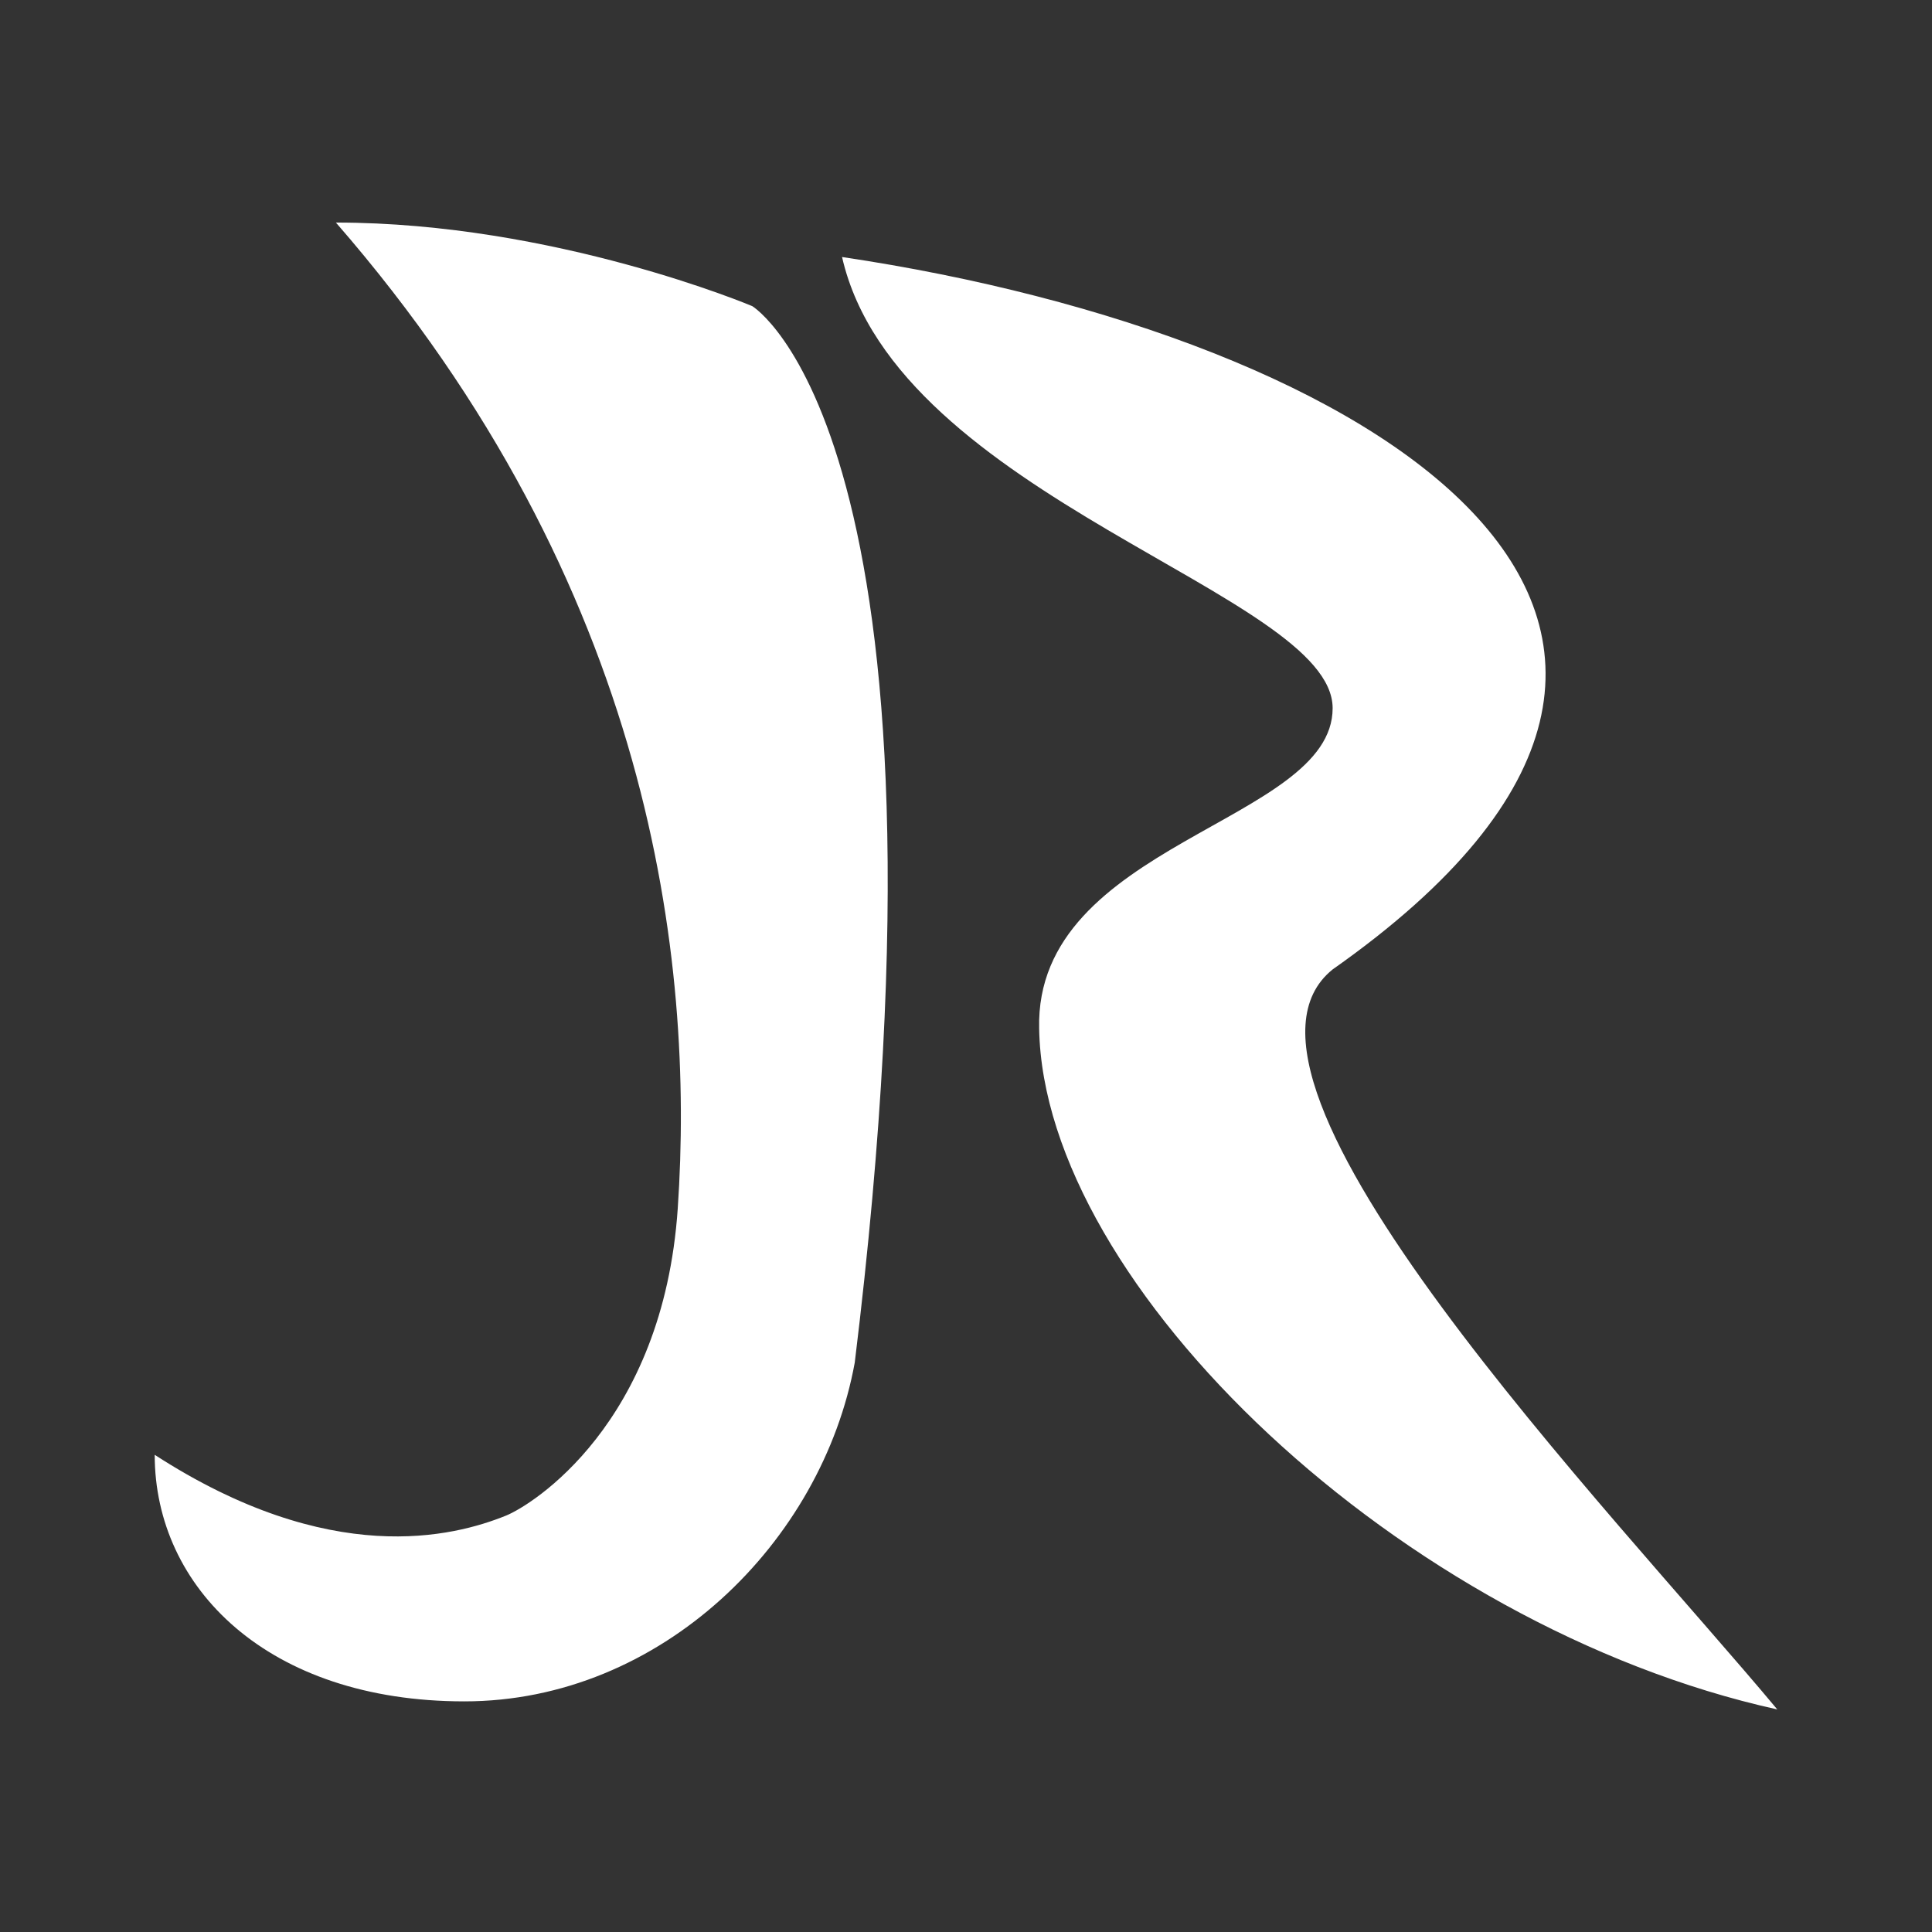 <?xml version="1.0" encoding="UTF-8" standalone="no"?>
<!-- Created with Inkscape (http://www.inkscape.org/) -->

<svg
   xmlns:dc="http://purl.org/dc/elements/1.1/"
   xmlns:cc="http://creativecommons.org/ns#"
   xmlns:rdf="http://www.w3.org/1999/02/22-rdf-syntax-ns#"
   xmlns:svg="http://www.w3.org/2000/svg"
   xmlns="http://www.w3.org/2000/svg"
   xmlns:inkscape="http://www.inkscape.org/namespaces/inkscape"
   version="1.1"
   width="100%"
   height="100%"
   viewBox="0 0 512 512"
   id="svg2">
  <rect x="0" y="0" width="512" height="512" fill="#333333" stroke="none"/>
  <defs
     id="defs8">
    <style
       type="text/css"
       id="style5970" />
    <style
       type="text/css"
       id="style5970-7" />
    <clipPath
       id="clipPath23412">
      <path
         d="M 26,0 C 11.603,0 0,11.603 0,26 l 0,460 c 0,14.397 11.603,26 26,26 l 460,0 c 14.397,0 26,-11.603 26,-26 L 512,26 C 512,11.603 500.397,0 486,0 L 26,0 z"
         inkscape:connector-curvature="0"
         id="path23414"
         style="fill:none;fill-opacity:1;stroke:none" />
    </clipPath>
  </defs>
  <path
     d="M 26,0 C 11.603,0 0,11.603 0,26 l 0,460 c 0,14.397 11.603,26 26,26 l 460,0 c 14.397,0 26,-11.603 26,-26 L 512,26 C 512,11.603 500.397,0 486,0 L 26,0 z"
     inkscape:connector-curvature="0"
     id="rect2986"
     style="fill:none;fill-opacity:1;stroke:none" />
  <g
     transform="translate(-1533.849,-692.32)"
     id="layer1" />
  <g
     transform="matrix(1.1,0,0,0.444,-1438.768,104.435)"
     id="g2036">
    <g
       transform="matrix(1.053,0,0,1.286,-1.263,-13.429)"
       id="g3712"
       style="opacity:0.4" />
  </g>
  <g
     transform="translate(-1436.368,79.324)"
     id="g3541" />
  <g
     transform="translate(-1436.368,79.324)"
     id="g3536" />
  <g
     transform="translate(-2139.368,-505.926)"
     id="g4076">
    <g
       transform="translate(-926.668,684.384)"
       id="g4038" />
  </g>
  <g
     transform="matrix(13.795,0,0,13.795,-1680.073,-551.771)"
     id="g8895" />
  <g
     transform="translate(122.913,-841.829)"
     id="layer1-9" />
  <g
     transform="matrix(1.1,0,0,0.444,217.994,-45.075)"
     id="g2036-8">
    <g
       transform="matrix(1.053,0,0,1.286,-1.263,-13.429)"
       id="g3712-9"
       style="opacity:0.4" />
  </g>
  <g
     transform="translate(220.394,-70.186)"
     id="g3541-2" />
  <g
     transform="translate(220.394,-70.186)"
     id="g3536-39" />
  <g
     transform="translate(-482.606,-655.435)"
     id="g4076-6">
    <g
       transform="translate(-926.668,684.384)"
       id="g4038-7" />
  </g>
  <g
     transform="matrix(4.97,0,0,4.97,-28.093,-18.175)"
     id="g8217" />
  <g
     transform="translate(-121.112,-666.618)"
     id="layer1-1" />
  <g
     transform="matrix(1.1,0,0,0.444,-26.031,130.137)"
     id="g2036-2">
    <g
       transform="matrix(1.053,0,0,1.286,-1.263,-13.429)"
       id="g3712-3"
       style="opacity:0.4" />
  </g>
  <g
     transform="translate(-23.631,105.026)"
     id="g3541-3" />
  <g
     transform="translate(-23.631,105.026)"
     id="g3536-4" />
  <g
     transform="translate(-726.631,-480.224)"
     id="g4076-4">
    <g
       transform="translate(-926.668,684.384)"
       id="g4038-1" />
  </g>
  <g
     transform="translate(-118.942,-873.804)"
     id="layer1-4" />
  <g
     transform="matrix(1.1,0,0,0.444,-23.861,-77.049)"
     id="g2036-5">
    <g
       transform="matrix(1.053,0,0,1.286,-1.263,-13.429)"
       id="g3712-5"
       style="opacity:0.4" />
  </g>
  <g
     transform="translate(-21.461,-102.16)"
     id="g3541-8" />
  <g
     transform="translate(-21.461,-102.16)"
     id="g3536-3" />
  <g
     transform="translate(-724.462,-687.41)"
     id="g4076-3">
    <g
       transform="translate(-926.668,684.384)"
       id="g4038-8" />
  </g>
  <style
     type="text/css"
     id="style1470" />
  <g
     transform="translate(-1374.306,-762.887)"
     id="layer1-51" />
  <g
     transform="matrix(1.1,0,0,0.444,-1279.225,33.868)"
     id="g2036-6">
    <g
       transform="matrix(1.053,0,0,1.286,-1.263,-13.429)"
       id="g3712-8"
       style="opacity:0.4" />
  </g>
  <g
     transform="translate(-1276.825,8.757)"
     id="g3541-32" />
  <g
     transform="translate(-1276.825,8.757)"
     id="g3536-8" />
  <g
     transform="translate(-1979.826,-576.493)"
     id="g4076-48">
    <g
       transform="translate(-926.668,684.384)"
       id="g4038-71" />
  </g>
  <g
     transform="matrix(13.795,0,0,13.795,-1520.531,-622.338)"
     id="g8895-7" />
  <g
     transform="translate(-141.052,-718.986)"
     id="layer1-5" />
  <g
     transform="matrix(1.1,0,0,0.444,-45.971,77.769)"
     id="g2036-1">
    <g
       transform="matrix(1.053,0,0,1.286,-1.263,-13.429)"
       id="g3712-1"
       style="opacity:0.4" />
  </g>
  <g
     transform="translate(-43.571,52.658)"
     id="g3541-9" />
  <g
     transform="translate(-43.571,52.658)"
     id="g3536-3-8" />
  <g
     transform="translate(-746.572,-532.592)"
     id="g4076-4-6">
    <g
       transform="translate(-926.668,684.384)"
       id="g4038-8-1" />
  </g>
  <g
     transform="translate(-80.467,-261.838)"
     id="g79"
     style="line-height:125%;letter-spacing:0;word-spacing:0;font-family:Gentium Book Basic">
  </g>
  <g
     transform="translate(-720.467,-335.618)"
     id="g127"
     style="line-height:125%;letter-spacing:0;word-spacing:0;font-family:Gentium Book Basic">
  </g>
  <g
     transform="translate(-80.467,-261.838)"
     id="g175"
     style="line-height:125%;letter-spacing:0;word-spacing:0;font-family:Gentium Book Basic">
  </g>
  <g
     transform="translate(-80.467,-261.838)"
     id="g223"
     style="font-size:208.33px;line-height:125%;letter-spacing:0;word-spacing:0;font-family:Gentium Book Basic">
  </g>
  <g
     transform="translate(-80.467,-261.838)"
     id="g289"
     style="line-height:125%;letter-spacing:0;word-spacing:0;font-family:Gentium Book Basic">
  </g>
  <g
     transform="translate(-80.467,-261.838)"
     id="g337"
     style="line-height:125%;letter-spacing:0;word-spacing:0;font-family:Gentium Book Basic">
  </g>
  <g
     transform="translate(-80.467,-261.838)"
     id="g385"
     style="font-size:208.33px;line-height:125%;letter-spacing:0;word-spacing:0;font-family:Gentium Book Basic">
  </g>
  <g
     transform="translate(-80.467,-261.838)"
     id="g459"
     style="font-size:208.33px;line-height:125%;letter-spacing:0;word-spacing:0;font-family:Gentium Book Basic">
  </g>
  <g
     transform="translate(-80.467,-261.838)"
     id="g525"
     style="line-height:125%;letter-spacing:0;word-spacing:0;font-family:Gentium Book Basic">
  </g>
  <g
     transform="translate(-80.467,-261.838)"
     id="g573"
     style="line-height:125%;letter-spacing:0;word-spacing:0;font-family:Gentium Book Basic">
  </g>
  <g
     transform="translate(-80.467,-261.838)"
     id="g621"
     style="font-size:208.33px;line-height:125%;letter-spacing:0;word-spacing:0;font-family:Gentium Book Basic">
  </g>
  <g
     transform="translate(-1675.115,-860.12)"
     id="layer1-8" />
  <g
     transform="matrix(1.1,0,0,0.444,-1580.034,-63.365)"
     id="g2036-0">
    <g
       transform="matrix(1.053,0,0,1.286,-1.263,-13.429)"
       id="g3712-18"
       style="opacity:0.4" />
  </g>
  <g
     transform="translate(-1577.634,-88.476)"
     id="g3541-2-3" />
  <g
     transform="translate(-1577.634,-88.476)"
     id="g3536-2" />
  <g
     transform="translate(-2280.634,-673.726)"
     id="g4076-2">
    <g
       transform="translate(-926.668,684.384)"
       id="g4038-4" />
  </g>
  <g
     transform="translate(-2211.075,-327.07)"
     id="g4127">
    <g
       id="g4123" />
  </g>
  <g
     transform="matrix(7.232,0,0,7.232,-110.044,-101.904)"
     id="g25988" />
  <g
     transform="matrix(7.593,0,0,7.593,-87.658,-131.372)"
     id="g28051" />
  <style
     type="text/css"
     id="style1470-9" />
  <g
     transform="translate(-1325.216,-784.363)"
     id="layer1-41" />
  <g
     transform="matrix(1.1,0,0,0.444,-1230.135,12.391)"
     id="g2036-9">
    <g
       transform="matrix(1.053,0,0,1.286,-1.263,-13.429)"
       id="g3712-6"
       style="opacity:0.4" />
  </g>
  <g
     transform="translate(-1227.735,-12.72)"
     id="g3541-4" />
  <g
     transform="translate(-1227.735,-12.72)"
     id="g3536-7" />
  <g
     transform="translate(-1930.736,-597.97)"
     id="g4076-1">
    <g
       transform="translate(-926.668,684.384)"
       id="g4038-3" />
  </g>
  <g
     transform="matrix(13.795,0,0,13.795,-1471.441,-643.814)"
     id="g8895-6" />
  <g
     transform="translate(-91.962,-740.463)"
     id="layer1-5-8" />
  <g
     transform="matrix(1.1,0,0,0.444,3.119,56.292)"
     id="g2036-1-9">
    <g
       transform="matrix(1.053,0,0,1.286,-1.263,-13.429)"
       id="g3712-1-3"
       style="opacity:0.4" />
  </g>
  <g
     transform="translate(5.519,31.181)"
     id="g3541-9-7" />
  <g
     transform="translate(5.519,31.181)"
     id="g3536-3-0" />
  <g
     transform="translate(-697.482,-554.069)"
     id="g4076-4-8">
    <g
       transform="translate(-926.668,684.384)"
       id="g4038-8-4" />
  </g>
  <g
     transform="translate(-160.162,-762.714)"
     id="layer1-7" />
  <g
     transform="matrix(1.1,0,0,0.444,-65.081,34.04)"
     id="g2036-09">
    <g
       transform="matrix(1.053,0,0,1.286,-1.263,-13.429)"
       id="g3712-7"
       style="opacity:0.4" />
  </g>
  <g
     transform="translate(-62.681,8.929)"
     id="g3541-7" />
  <g
     transform="translate(-62.681,8.929)"
     id="g3536-47" />
  <g
     transform="translate(-765.681,-576.321)"
     id="g4076-68">
    <g
       transform="translate(-926.668,684.384)"
       id="g4038-0" />
  </g>
  <g
     transform="matrix(4.97,0,0,4.97,-311.168,60.94)"
     id="g8217-6" />
  <g
     transform="translate(-404.187,-587.503)"
     id="layer1-1-9" />
  <g
     transform="matrix(1.1,0,0,0.444,-309.106,209.252)"
     id="g2036-2-0">
    <g
       transform="matrix(1.053,0,0,1.286,-1.263,-13.429)"
       id="g3712-3-9"
       style="opacity:0.4" />
  </g>
  <g
     transform="translate(-306.706,184.141)"
     id="g3541-3-6" />
  <g
     transform="translate(-306.706,184.141)"
     id="g3536-4-0" />
  <g
     transform="translate(-1009.706,-401.109)"
     id="g4076-4-9">
    <g
       transform="translate(-926.668,684.384)"
       id="g4038-1-4" />
  </g>
  <g
     clip-path="url(#clipPath23412)"
     id="g21850"
     style="opacity:0.0;fill:#000000;fill-opacity:1;fill-rule:evenodd;stroke:none">
    <path
       d="M 89.018,58.981 C 172.958,155.404 184.049,254.899 179.612,320.229 L 568.521,709.138 c 4.436,-65.33 -6.655,-164.825 -90.594,-261.248 z"
       inkscape:connector-curvature="0"
       id="path21852"
       style="fill:#000000" />
    <path
       d="m 179.612,320.229 c -3.888,57.261 -38.802,78.703 -45.473,81.406 l 388.909,388.909 c 6.671,-2.703 41.584,-24.145 45.473,-81.406 z"
       inkscape:connector-curvature="0"
       id="path21854"
       style="fill:#000000" />
    <path
       d="m 134.14,401.635 c -13.907,5.635 -46.561,14.058 -93.14,-16.094 L 429.909,774.45 c 46.579,30.152 79.233,21.729 93.14,16.094 z"
       inkscape:connector-curvature="0"
       id="path21856"
       style="fill:#000000" />
    <path
       d="m 41,385.541 c 0,15.914 6.124,30.801 17.657,42.335 L 447.566,816.785 c -11.533,-11.533 -17.657,-26.421 -17.657,-42.335 z"
       inkscape:connector-curvature="0"
       id="path21858"
       style="fill:#000000" />
    <path
       d="m 58.657,427.876 c 13.961,13.961 35.848,23.007 64.392,23.007 l 388.909,388.909 c -28.544,0 -50.431,-9.046 -64.392,-23.007 z"
       inkscape:connector-curvature="0"
       id="path21860"
       style="fill:#000000" />
    <path
       d="m 123.05,450.883 c 52.124,0 94.806,-42.223 103.469,-89.775 l 388.909,388.909 c -8.664,47.551 -51.345,89.775 -103.469,89.775 z"
       inkscape:connector-curvature="0"
       id="path21862"
       style="fill:#000000" />
    <path
       d="M 226.519,361.108 C 252.338,150.409 213.834,95.145 202.402,83.713 L 591.31,472.622 c 11.432,11.432 49.936,66.696 24.117,277.395 z"
       inkscape:connector-curvature="0"
       id="path21864"
       style="fill:#000000" />
    <path
       d="m 202.402,83.713 c -1.888,-1.888 -3.037,-2.58 -3.037,-2.58 L 588.273,470.041 c 0,0 1.15,0.693 3.037,2.58 z"
       inkscape:connector-curvature="0"
       id="path21866"
       style="fill:#000000" />
    <path
       d="m 199.364,81.132 c 0,0 0,0 0,0 L 588.273,470.041 c 0,0 0,0 0,0 z"
       inkscape:connector-curvature="0"
       id="path21868"
       style="fill:#000000" />
    <path
       d="m 199.364,81.132 c 0,0 -52.399,-22.151 -110.346,-22.151 L 477.927,447.89 c 57.946,0 110.346,22.151 110.346,22.151 z"
       inkscape:connector-curvature="0"
       id="path21870"
       style="fill:#000000" />
    <path
       d="m 223.154,68.111 c 3.257,14.289 11.544,26.642 22.452,37.55 L 634.514,494.57 C 623.606,483.662 615.319,471.309 612.063,457.02 z"
       inkscape:connector-curvature="0"
       id="path21872"
       style="fill:#000000" />
    <path
       d="m 245.606,105.661 c 32.226,32.226 87.327,51.84 103.176,71.497 L 737.69,566.067 C 721.841,546.41 666.74,526.796 634.514,494.57 z"
       inkscape:connector-curvature="0"
       id="path21874"
       style="fill:#000000" />
    <path
       d="m 348.781,177.158 c 2.806,3.481 4.382,6.963 4.382,10.516 l 388.909,388.909 c 0,-3.554 -1.576,-7.036 -4.382,-10.516 z"
       inkscape:connector-curvature="0"
       id="path21876"
       style="fill:#000000" />
    <path
       d="m 353.163,187.674 c 0,30.415 -78.993,35.653 -77.777,84.947 L 664.295,661.529 c -1.215,-49.294 77.777,-54.531 77.777,-84.947 z"
       inkscape:connector-curvature="0"
       id="path21878"
       style="fill:#000000" />
    <path
       d="m 275.386,272.621 c 0.566,31.753 21.428,68.286 53.624,100.482 l 388.909,388.909 c -32.196,-32.196 -53.058,-68.729 -53.624,-100.482 z"
       inkscape:connector-curvature="0"
       id="path21880"
       style="fill:#000000" />
    <path
       d="M 329.01,373.103 C 365.937,410.03 417.774,441.253 471,453.019 L 859.909,841.927 C 806.682,830.161 754.846,798.939 717.919,762.012 z"
       inkscape:connector-curvature="0"
       id="path21882"
       style="fill:#000000" />
    <path
       d="M 471,453.019 C 427.258,400.579 316.712,286.274 353.163,256.907 L 742.072,645.816 c -36.452,29.366 74.095,143.672 117.837,196.112 z"
       inkscape:connector-curvature="0"
       id="path21884"
       style="fill:#000000" />
    <path
       d="m 353.163,256.907 c 66.96,-47.095 68.433,-89.823 35.09,-123.166 l 388.909,388.909 c 33.343,33.343 31.87,76.072 -35.09,123.166 z"
       inkscape:connector-curvature="0"
       id="path21886"
       style="fill:#000000" />
    <path
       d="M 388.253,133.741 C 356.252,101.739 292.18,78.384 223.154,68.111 L 612.063,457.02 c 69.026,10.273 133.098,33.629 165.099,65.63 z"
       inkscape:connector-curvature="0"
       id="path21888"
       style="fill:#000000" />
  </g>
  <path
     d="M 89.018,58.981 C 172.958,155.404 184.049,254.899 179.612,320.229 c -3.888,57.261 -38.802,78.703 -45.473,81.406 -13.907,5.635 -46.561,14.058 -93.14,-16.094 0,35.178 29.926,65.341 82.05,65.341 52.124,0 94.806,-42.223 103.469,-89.775 C 256.601,115.617 199.364,81.132 199.364,81.132 c 0,0 -52.399,-22.151 -110.346,-22.151 z m 134.135,9.13 c 14.581,63.977 130.01,89.148 130.01,119.563 0,30.415 -78.993,35.653 -77.777,84.947 C 276.601,340.793 371.366,430.994 471,453.019 427.258,400.579 316.712,286.274 353.163,256.907 484.389,164.613 364.1,89.087 223.154,68.111 z"
     inkscape:connector-curvature="0"
     id="path1972"
     style="fill:#ffffff;fill-opacity:1;fill-rule:evenodd;stroke:none" />
</svg>

